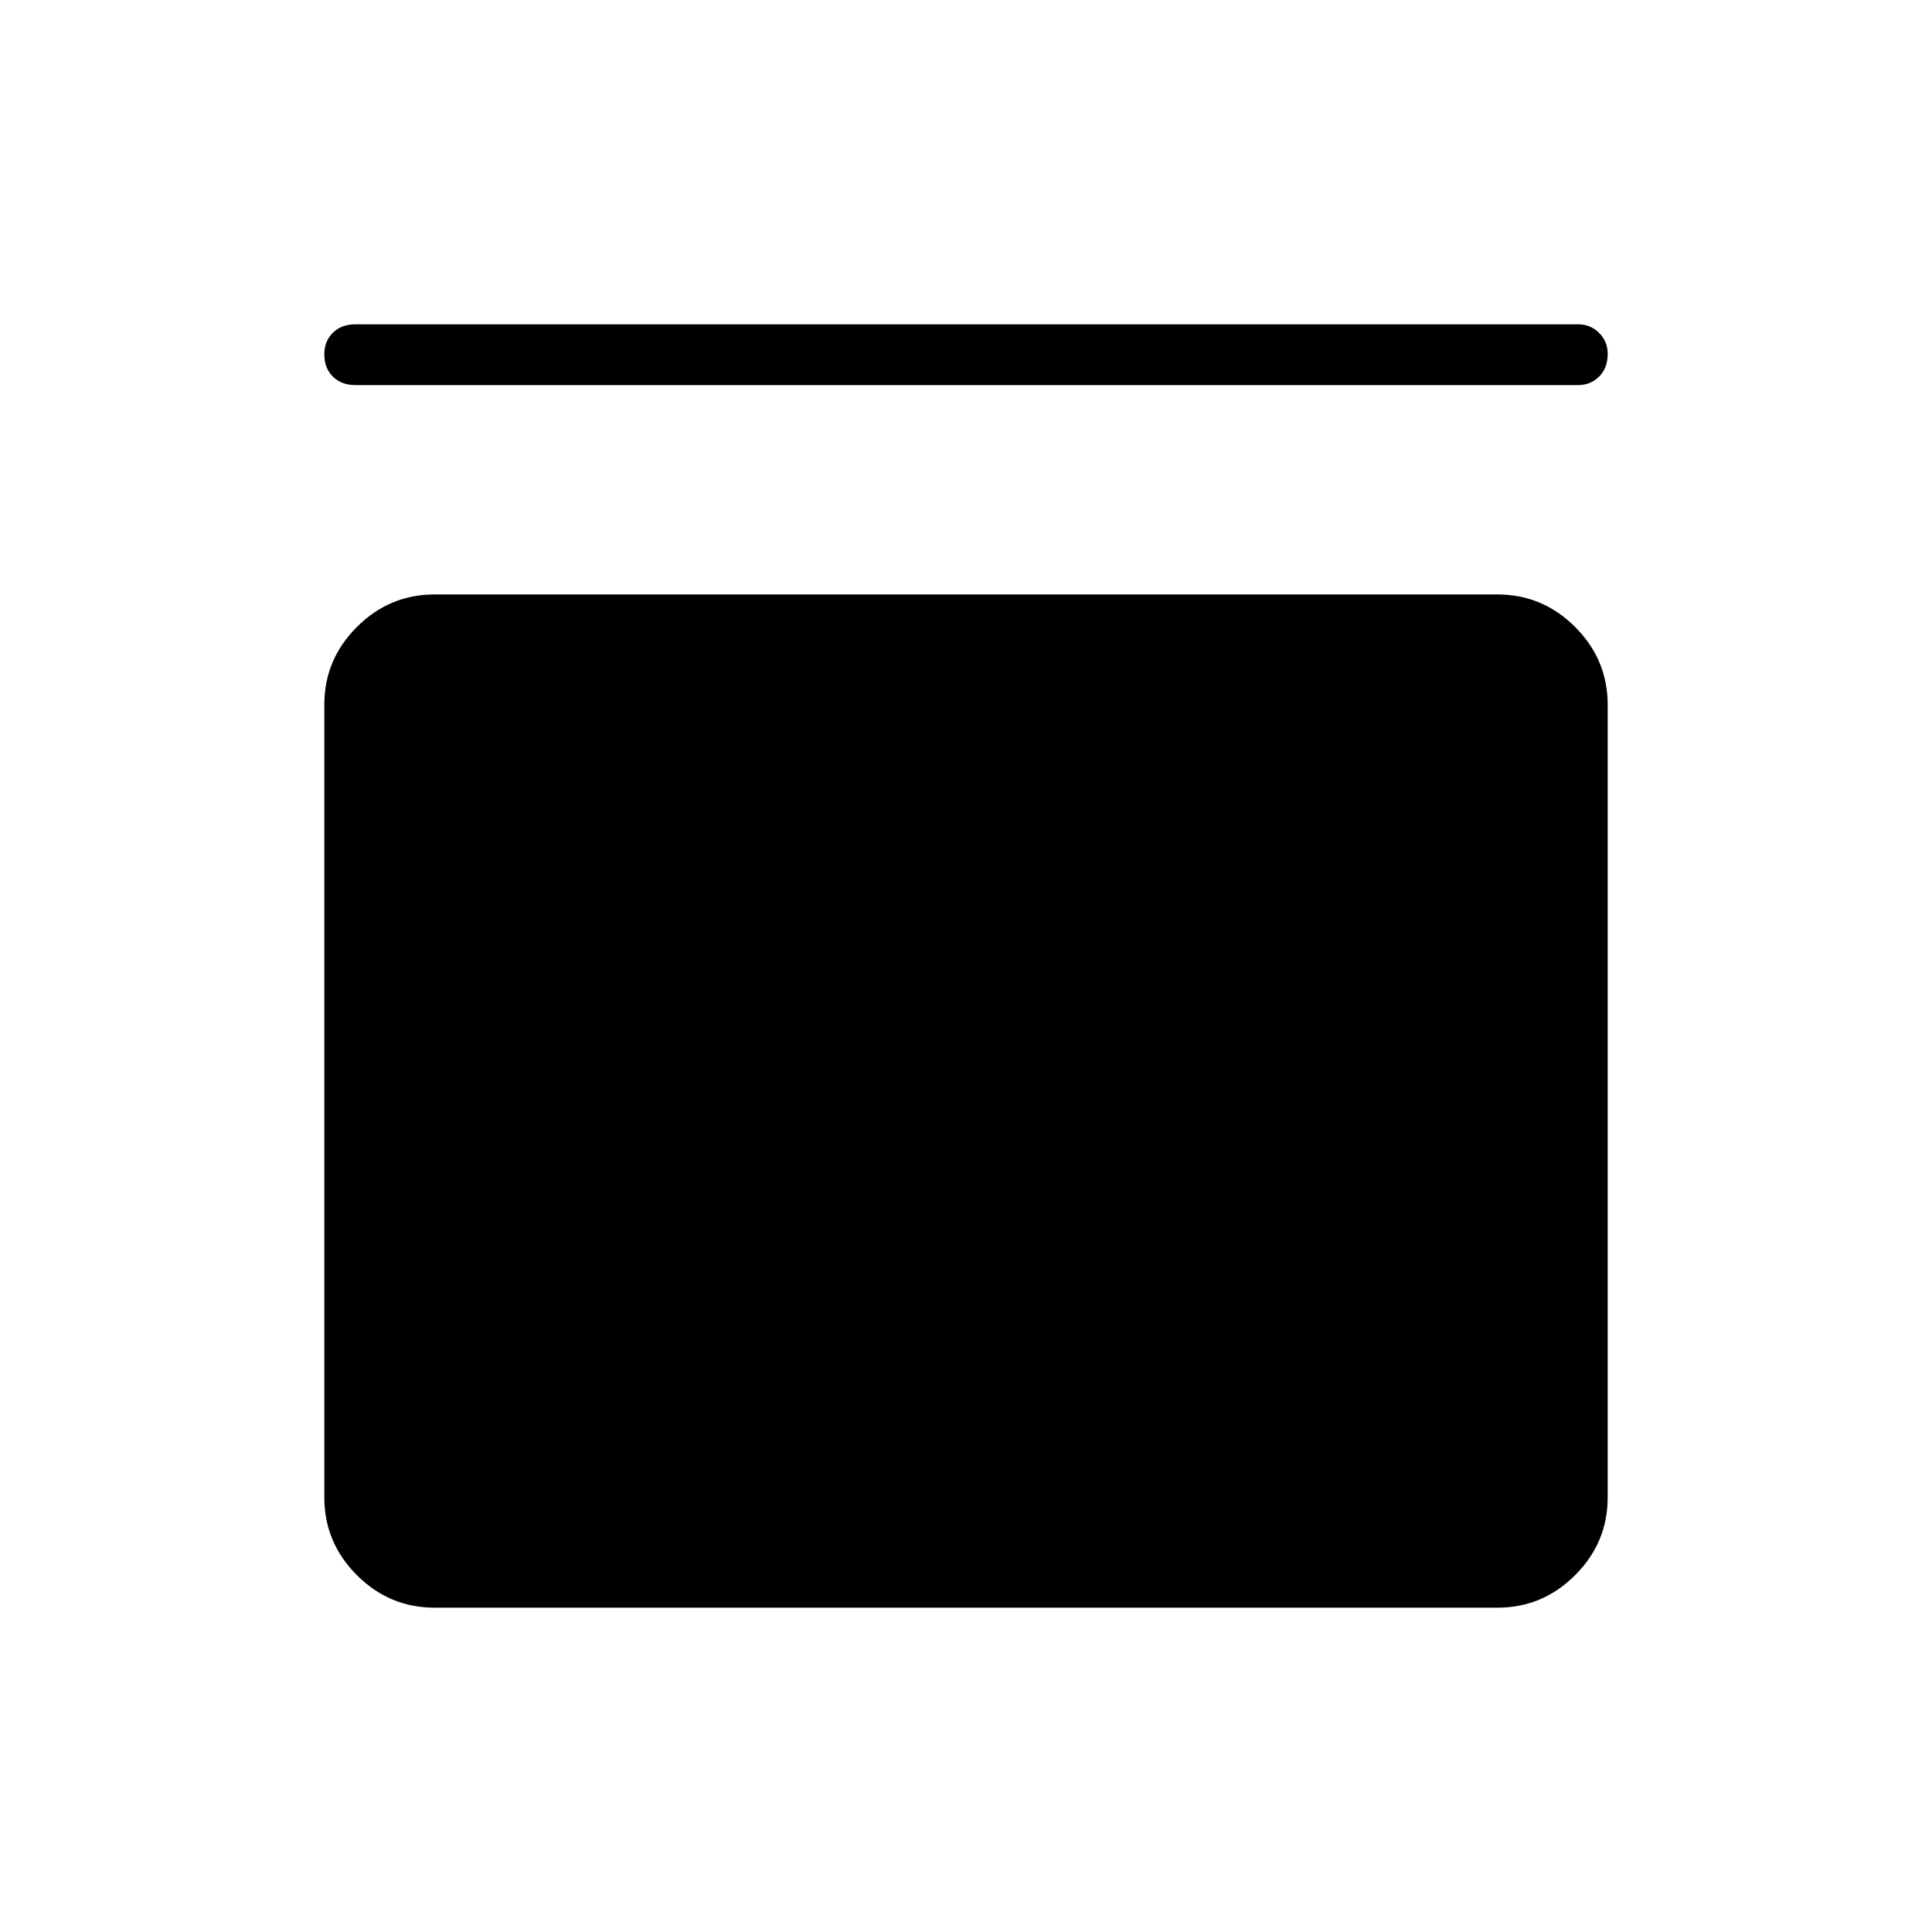 <svg xmlns="http://www.w3.org/2000/svg" height="48" viewBox="0 -960 960 960" width="48"><path d="M176.69-768.65q-7.09 0-11.32-4.23-4.22-4.22-4.22-11.08 0-6.46 4.22-10.67 4.23-4.22 11.32-4.22h607.5q6.14 0 10.4 4.27 4.26 4.26 4.26 10.4 0 7.1-4.26 11.31-4.26 4.22-10.4 4.22h-607.5Zm567.35 104.03q22.47 0 38.64 16.17t16.17 38.64v393.85q0 22.47-16.17 38.64t-38.64 16.17H215.96q-22.47 0-38.64-16.17t-16.17-38.64v-393.85q0-22.47 16.17-38.64t38.64-16.17h528.08Z"/></svg>